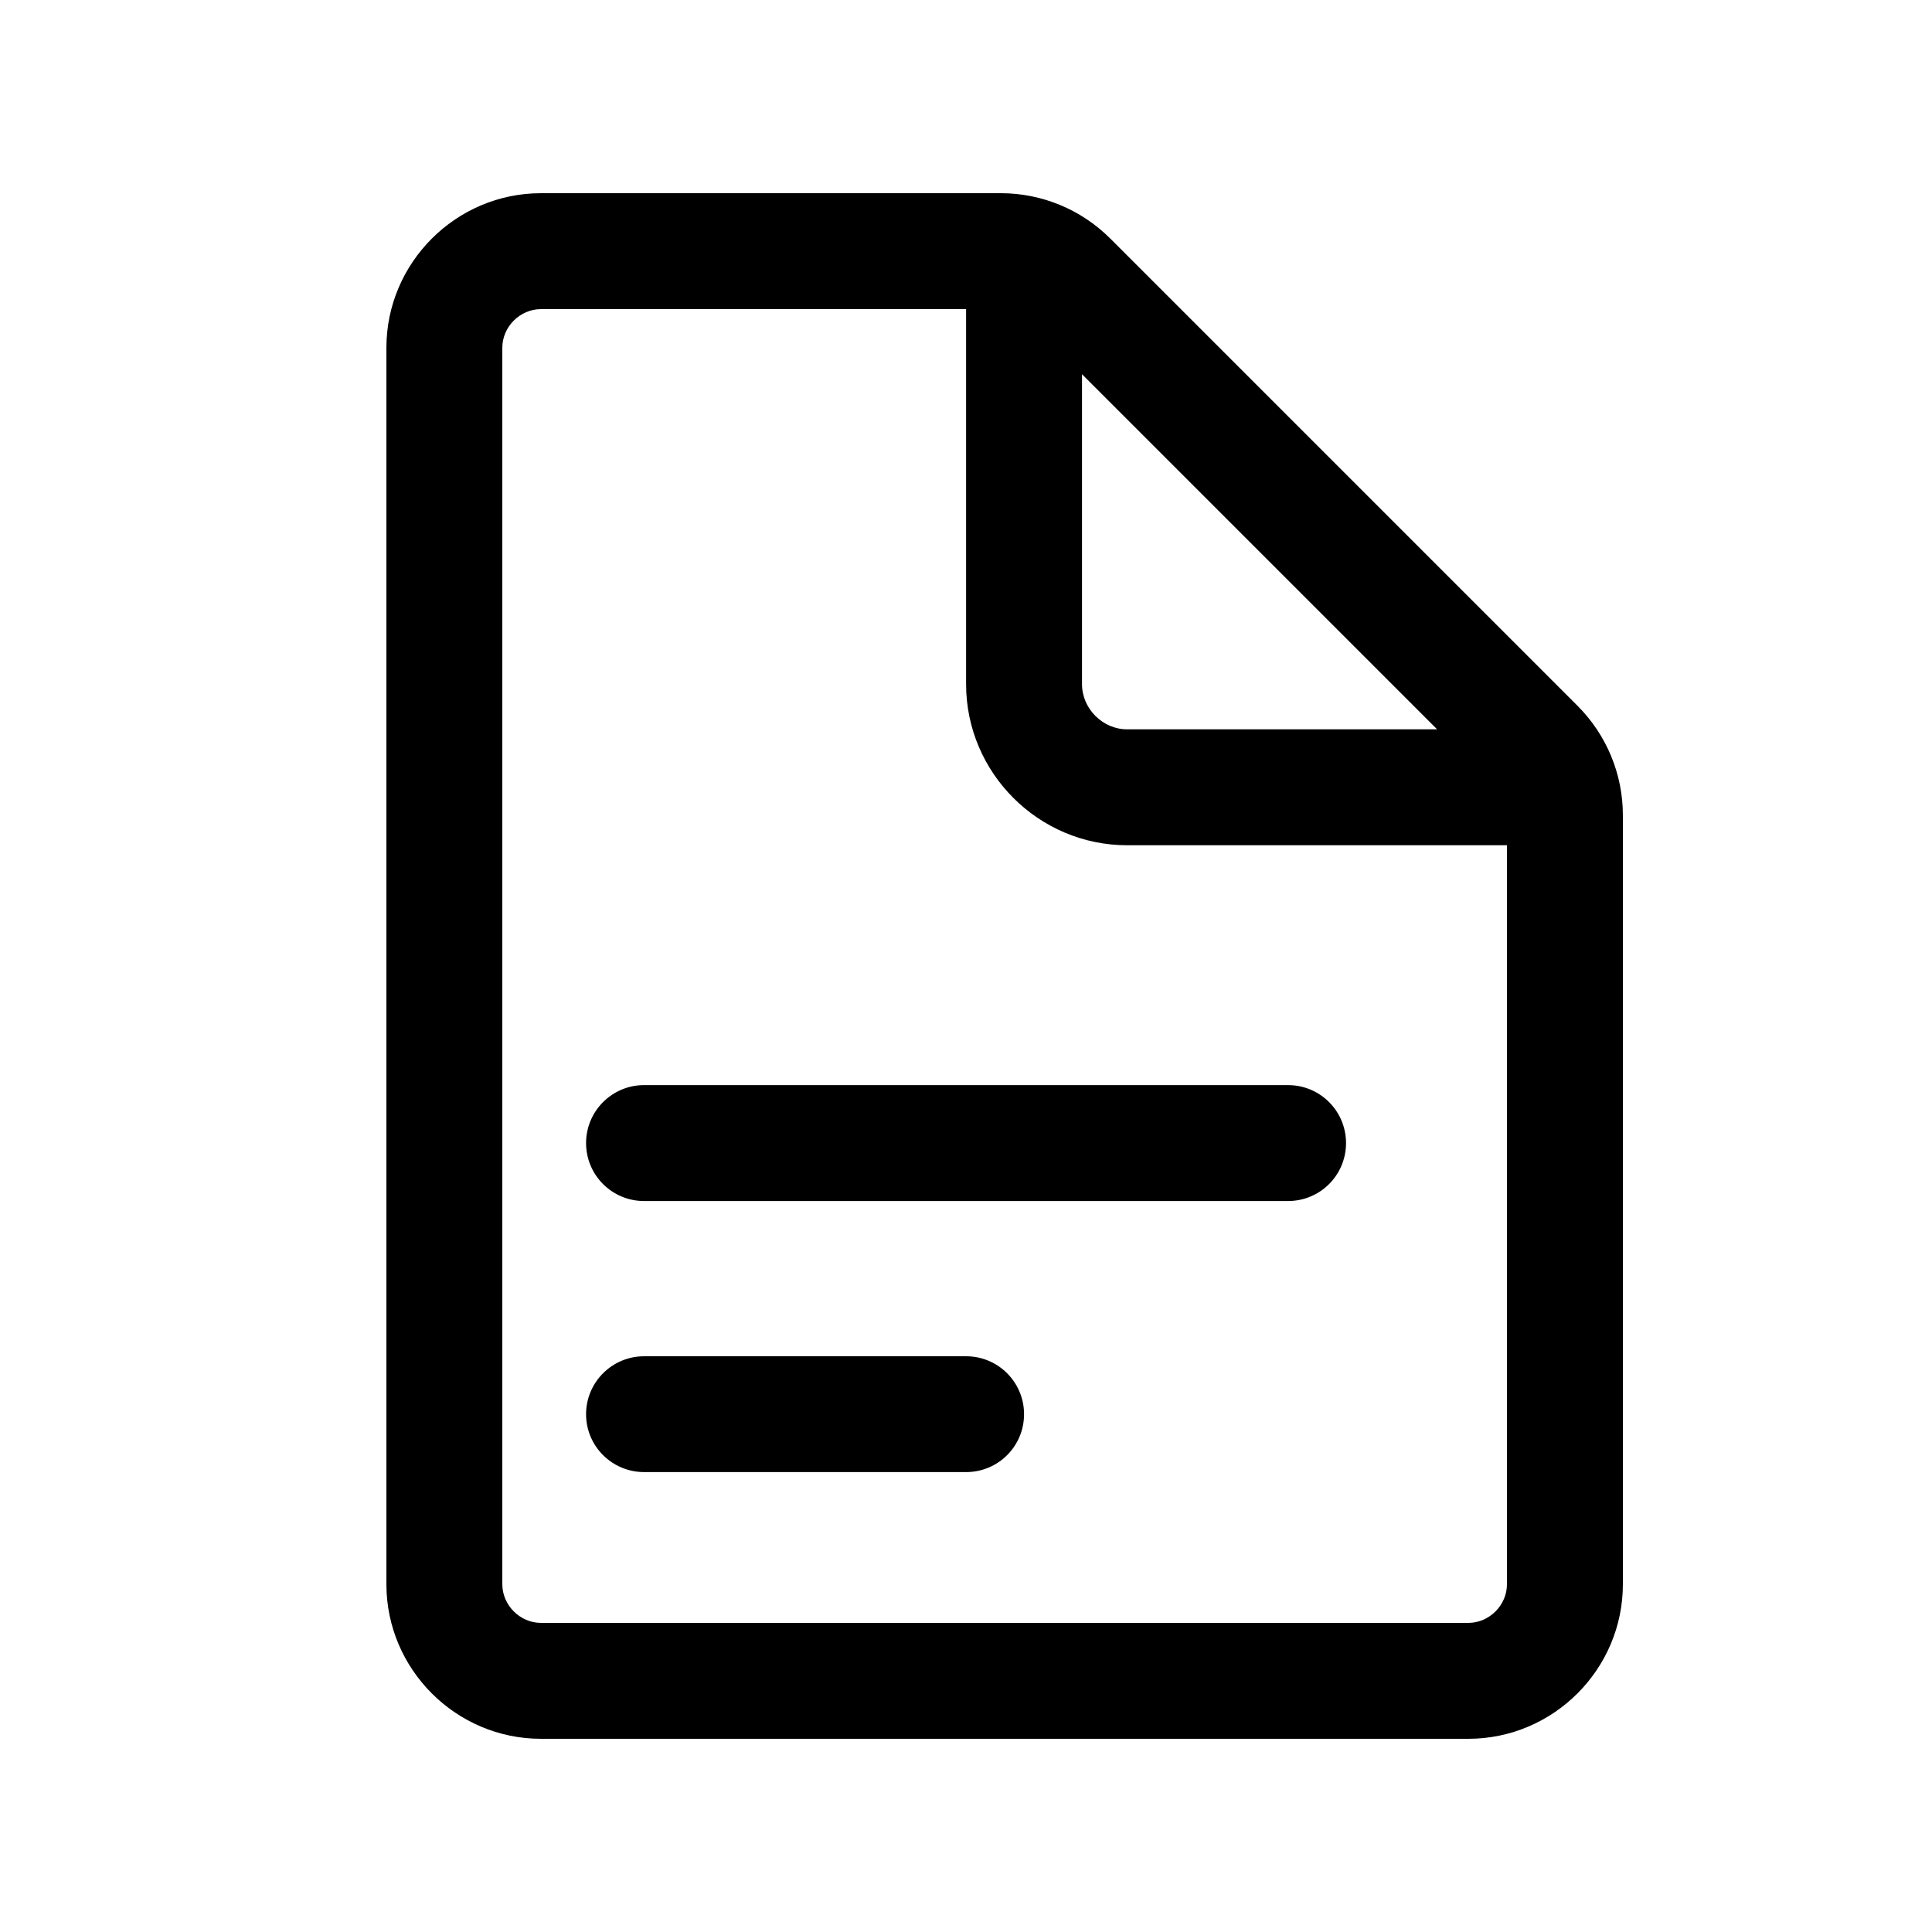 <?xml version="1.0" encoding="UTF-8" standalone="no"?>
<svg width="20px" height="20px" viewBox="0 0 20 20" version="1.1" xmlns="http://www.w3.org/2000/svg" xmlns:xlink="http://www.w3.org/1999/xlink">
    <defs></defs>
    <g id="Icons" stroke="none" stroke-width="1" fill="none" fill-rule="evenodd">
        <g id="Web" transform="translate(-193, -1564)" fill="#000000">
            <g id="file/text-file" transform="translate(193, 1564)">
                <path d="M16.331,7.307 L11.493,2.469 C11.193,2.169 10.786,2 10.361,2 L5.6,2 C4.72,2 4,2.72 4,3.6 L4,16.4 C4,17.28 4.72,18 5.6,18 L15.2,18 C16.08,18 16.8,17.28 16.8,16.4 L16.8,8.439 C16.8,8.014 16.631,7.607 16.331,7.307 M15.2,16.8 L5.6,16.8 C5.383,16.8 5.2,16.617 5.2,16.4 L5.2,3.6 C5.2,3.383 5.383,3.2 5.6,3.2 L10.001,3.2 L10.001,7.083 C10.001,8 10.751,8.75 11.668,8.75 L15.6,8.75 L15.6,16.4 C15.6,16.617 15.417,16.8 15.2,16.8 M11.201,3.874 L14.877,7.55 L11.668,7.55 C11.415,7.55 11.201,7.336 11.201,7.083 L11.201,3.874 M10.001,14.04 L6.668,14.04 C6.336,14.04 6.067,14.309 6.067,14.64 C6.067,14.971 6.336,15.239 6.668,15.239 L10.001,15.239 C10.333,15.239 10.601,14.971 10.601,14.64 C10.601,14.309 10.333,14.04 10.001,14.04 M6.667,11.233 C6.336,11.233 6.067,11.502 6.067,11.833 C6.067,12.165 6.336,12.433 6.667,12.433 L13.334,12.433 C13.666,12.433 13.934,12.165 13.934,11.833 C13.934,11.502 13.666,11.233 13.334,11.233 L6.667,11.233" id="Shape"></path>
            </g>
        </g>
    </g>
</svg>